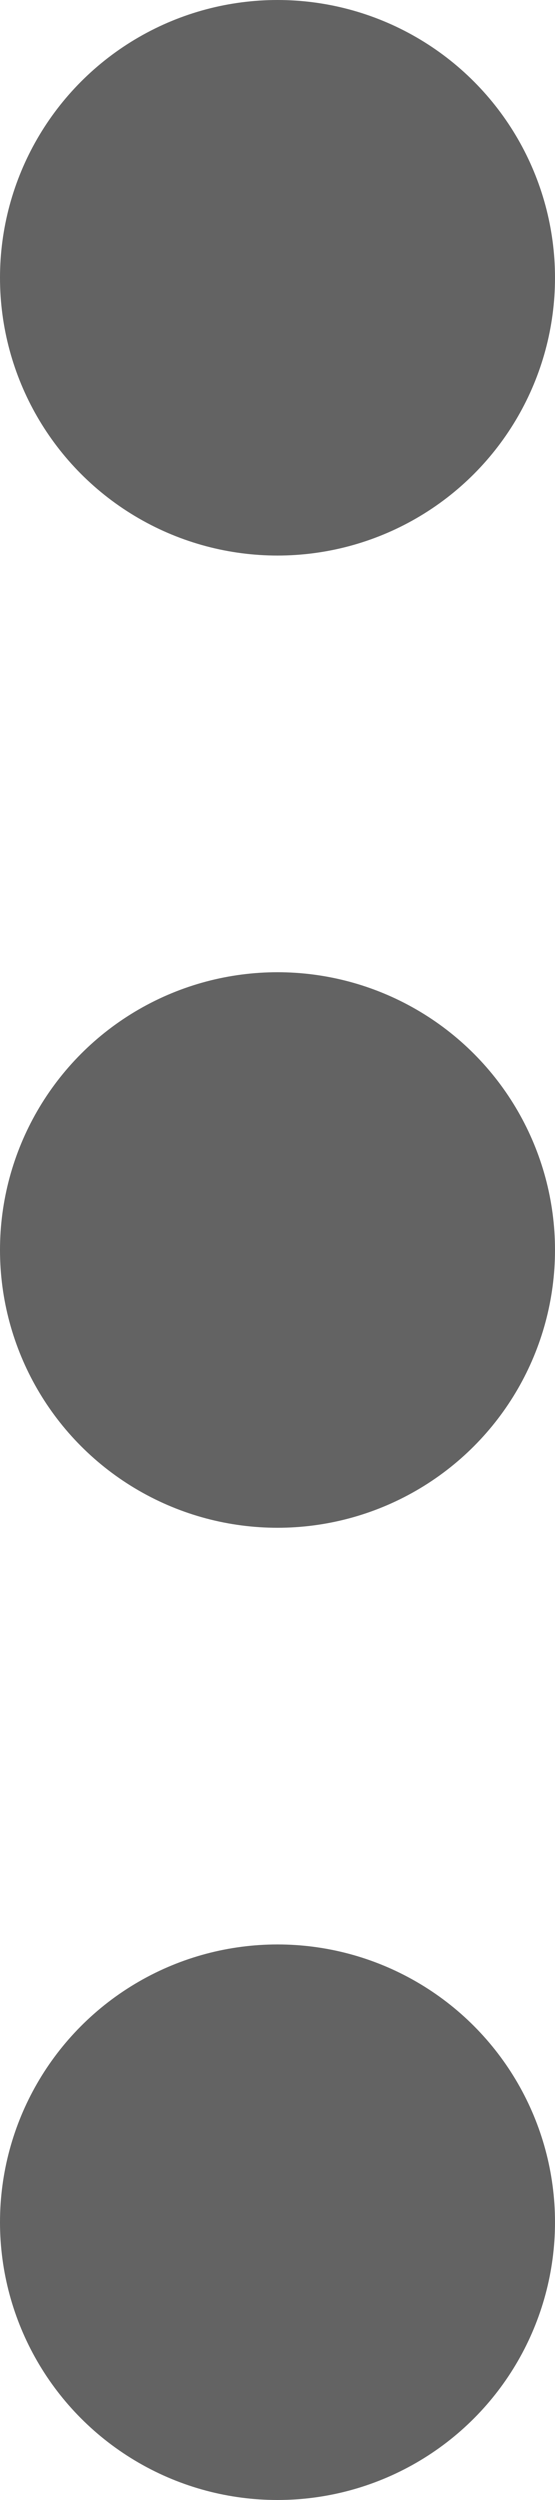 <svg width="4" height="18" viewBox="0 0 4 18" fill="none" xmlns="http://www.w3.org/2000/svg">
<circle cx="2" cy="2" r="2" fill="#222222" fill-opacity="0.7"/>
<circle cx="2" cy="9" r="2" fill="#222222" fill-opacity="0.7"/>
<circle cx="2" cy="16" r="2" fill="#222222" fill-opacity="0.7"/>
</svg>
